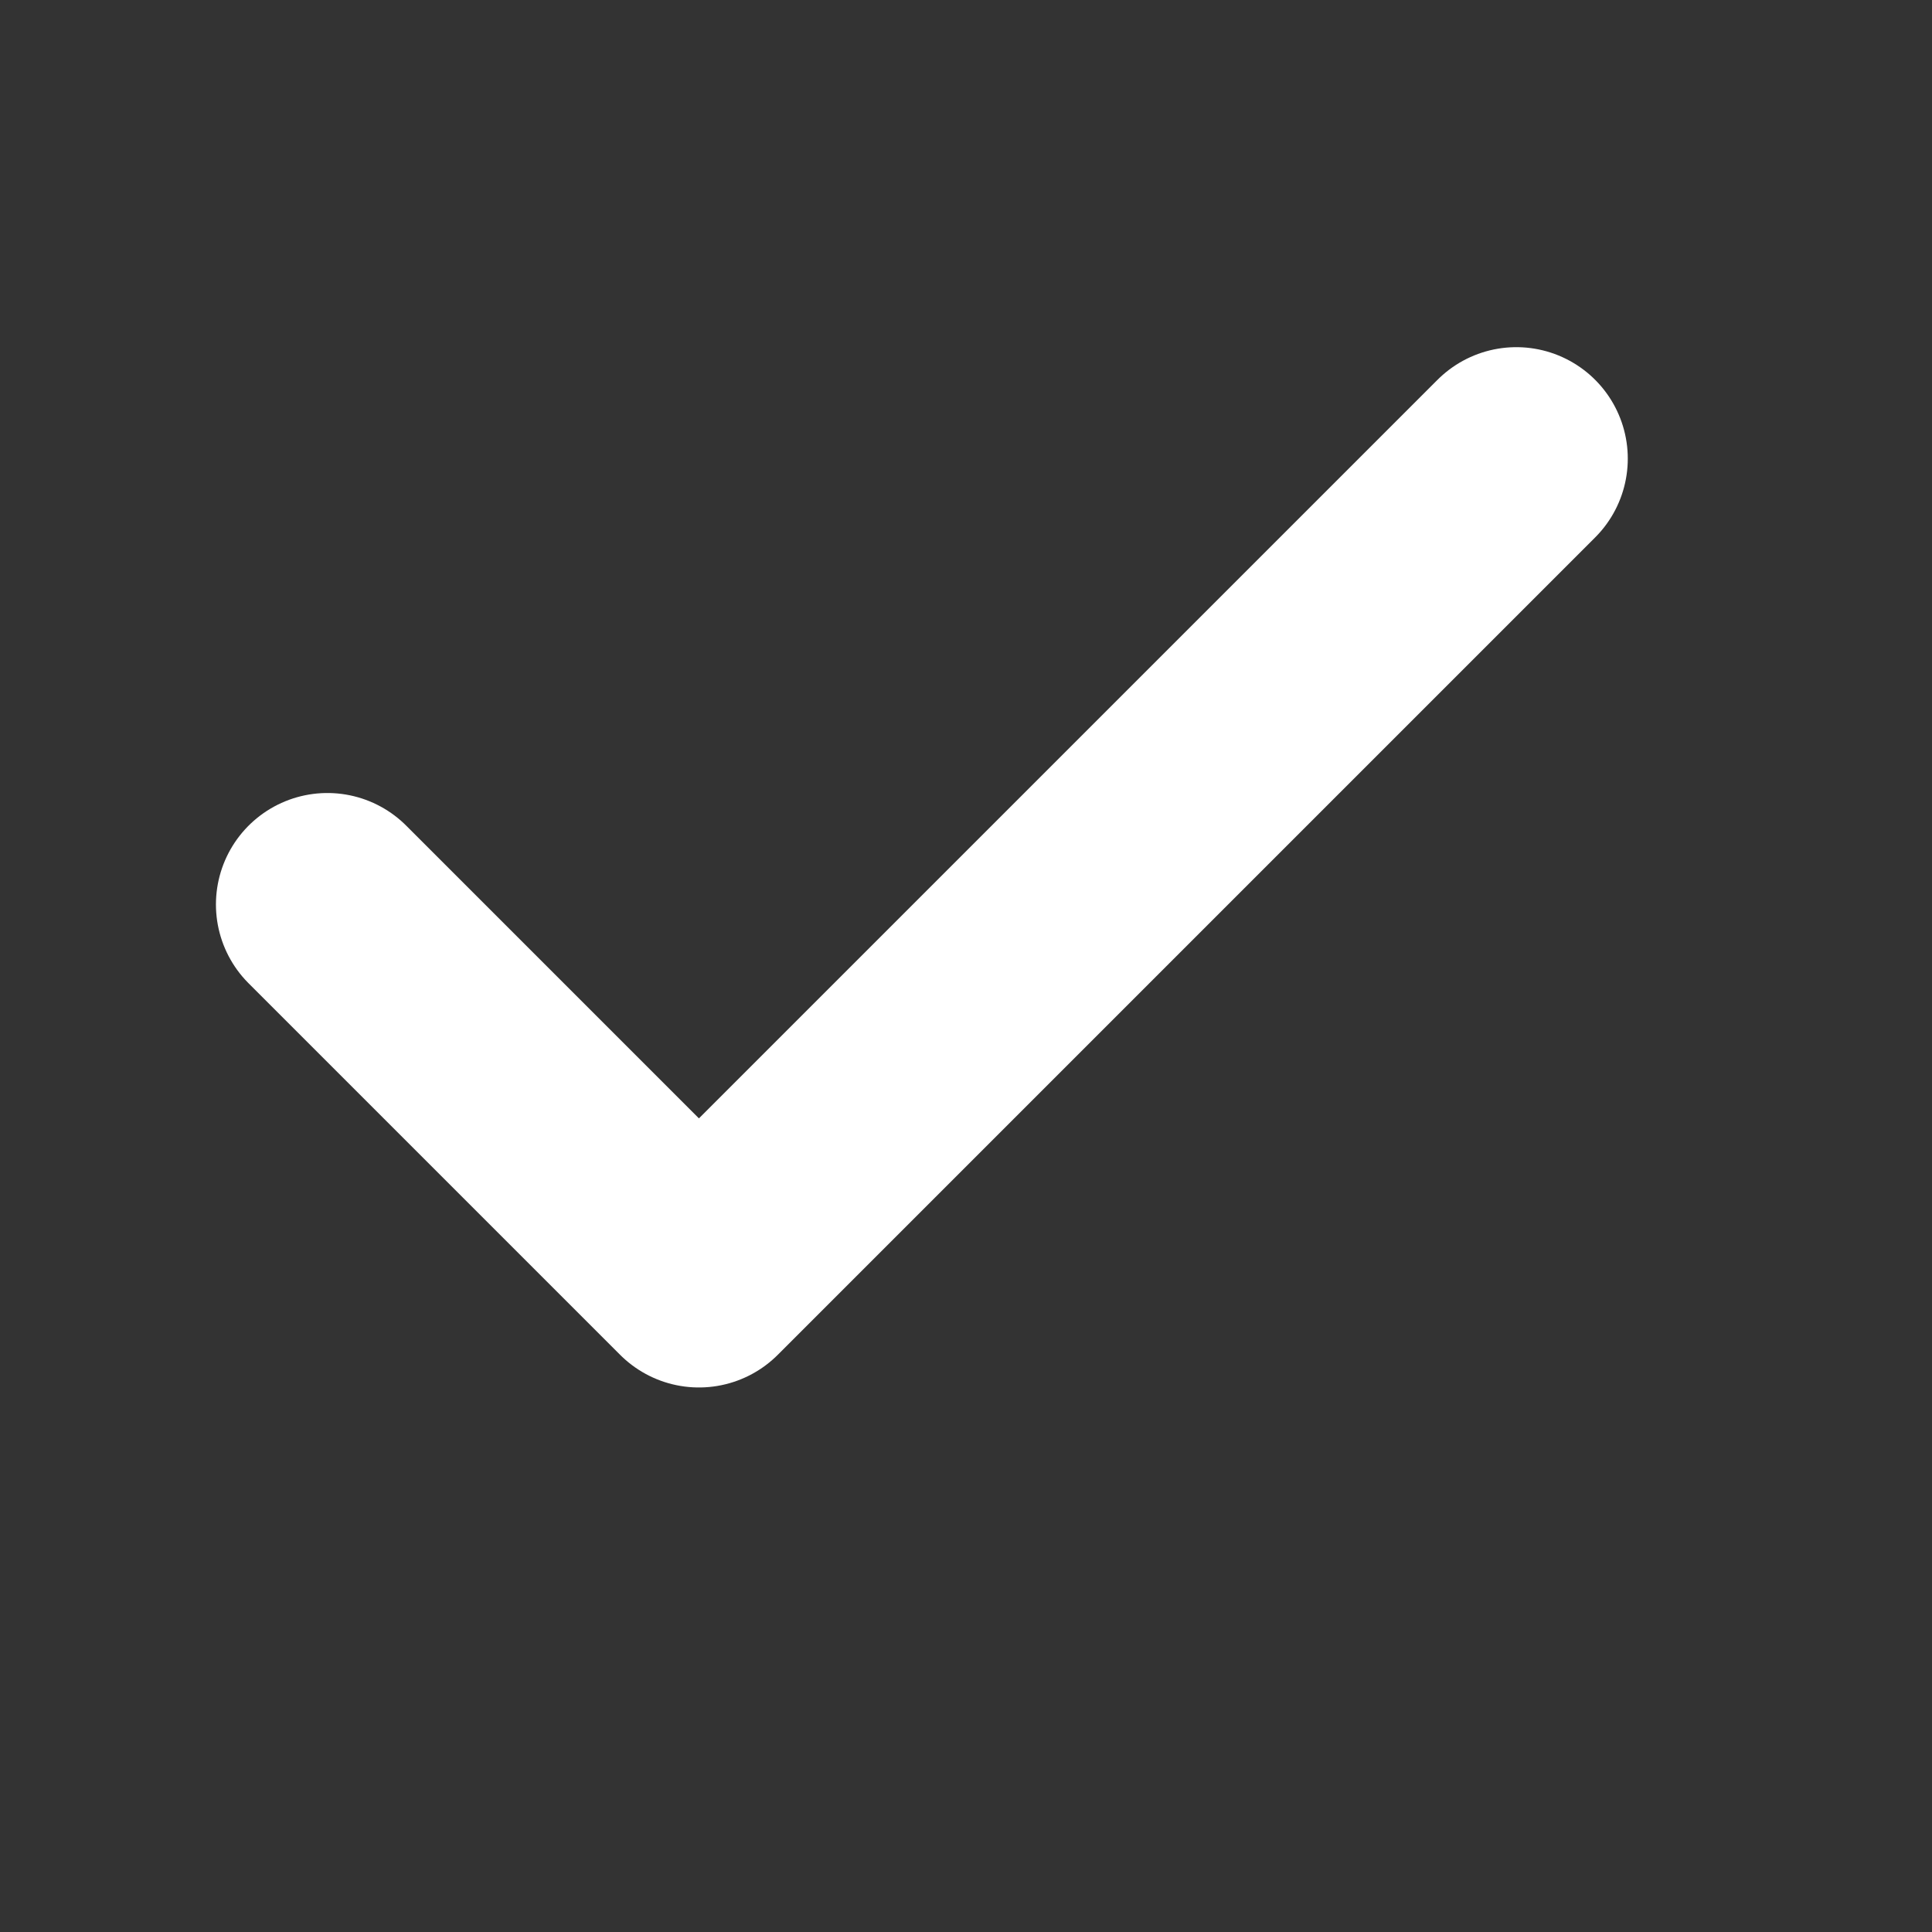 <svg xmlns="http://www.w3.org/2000/svg" width="13" height="13" viewBox="0 0 13 13" fill="none">
<rect x="0" y="0" width="13" height="13" fill="#333333" stroke="none"/>
<path d="M10.203 3.086L4.703 8.586L2.203 6.086" stroke="white" stroke-width="1.5" stroke-linecap="round" stroke-linejoin="round"/>
</svg>